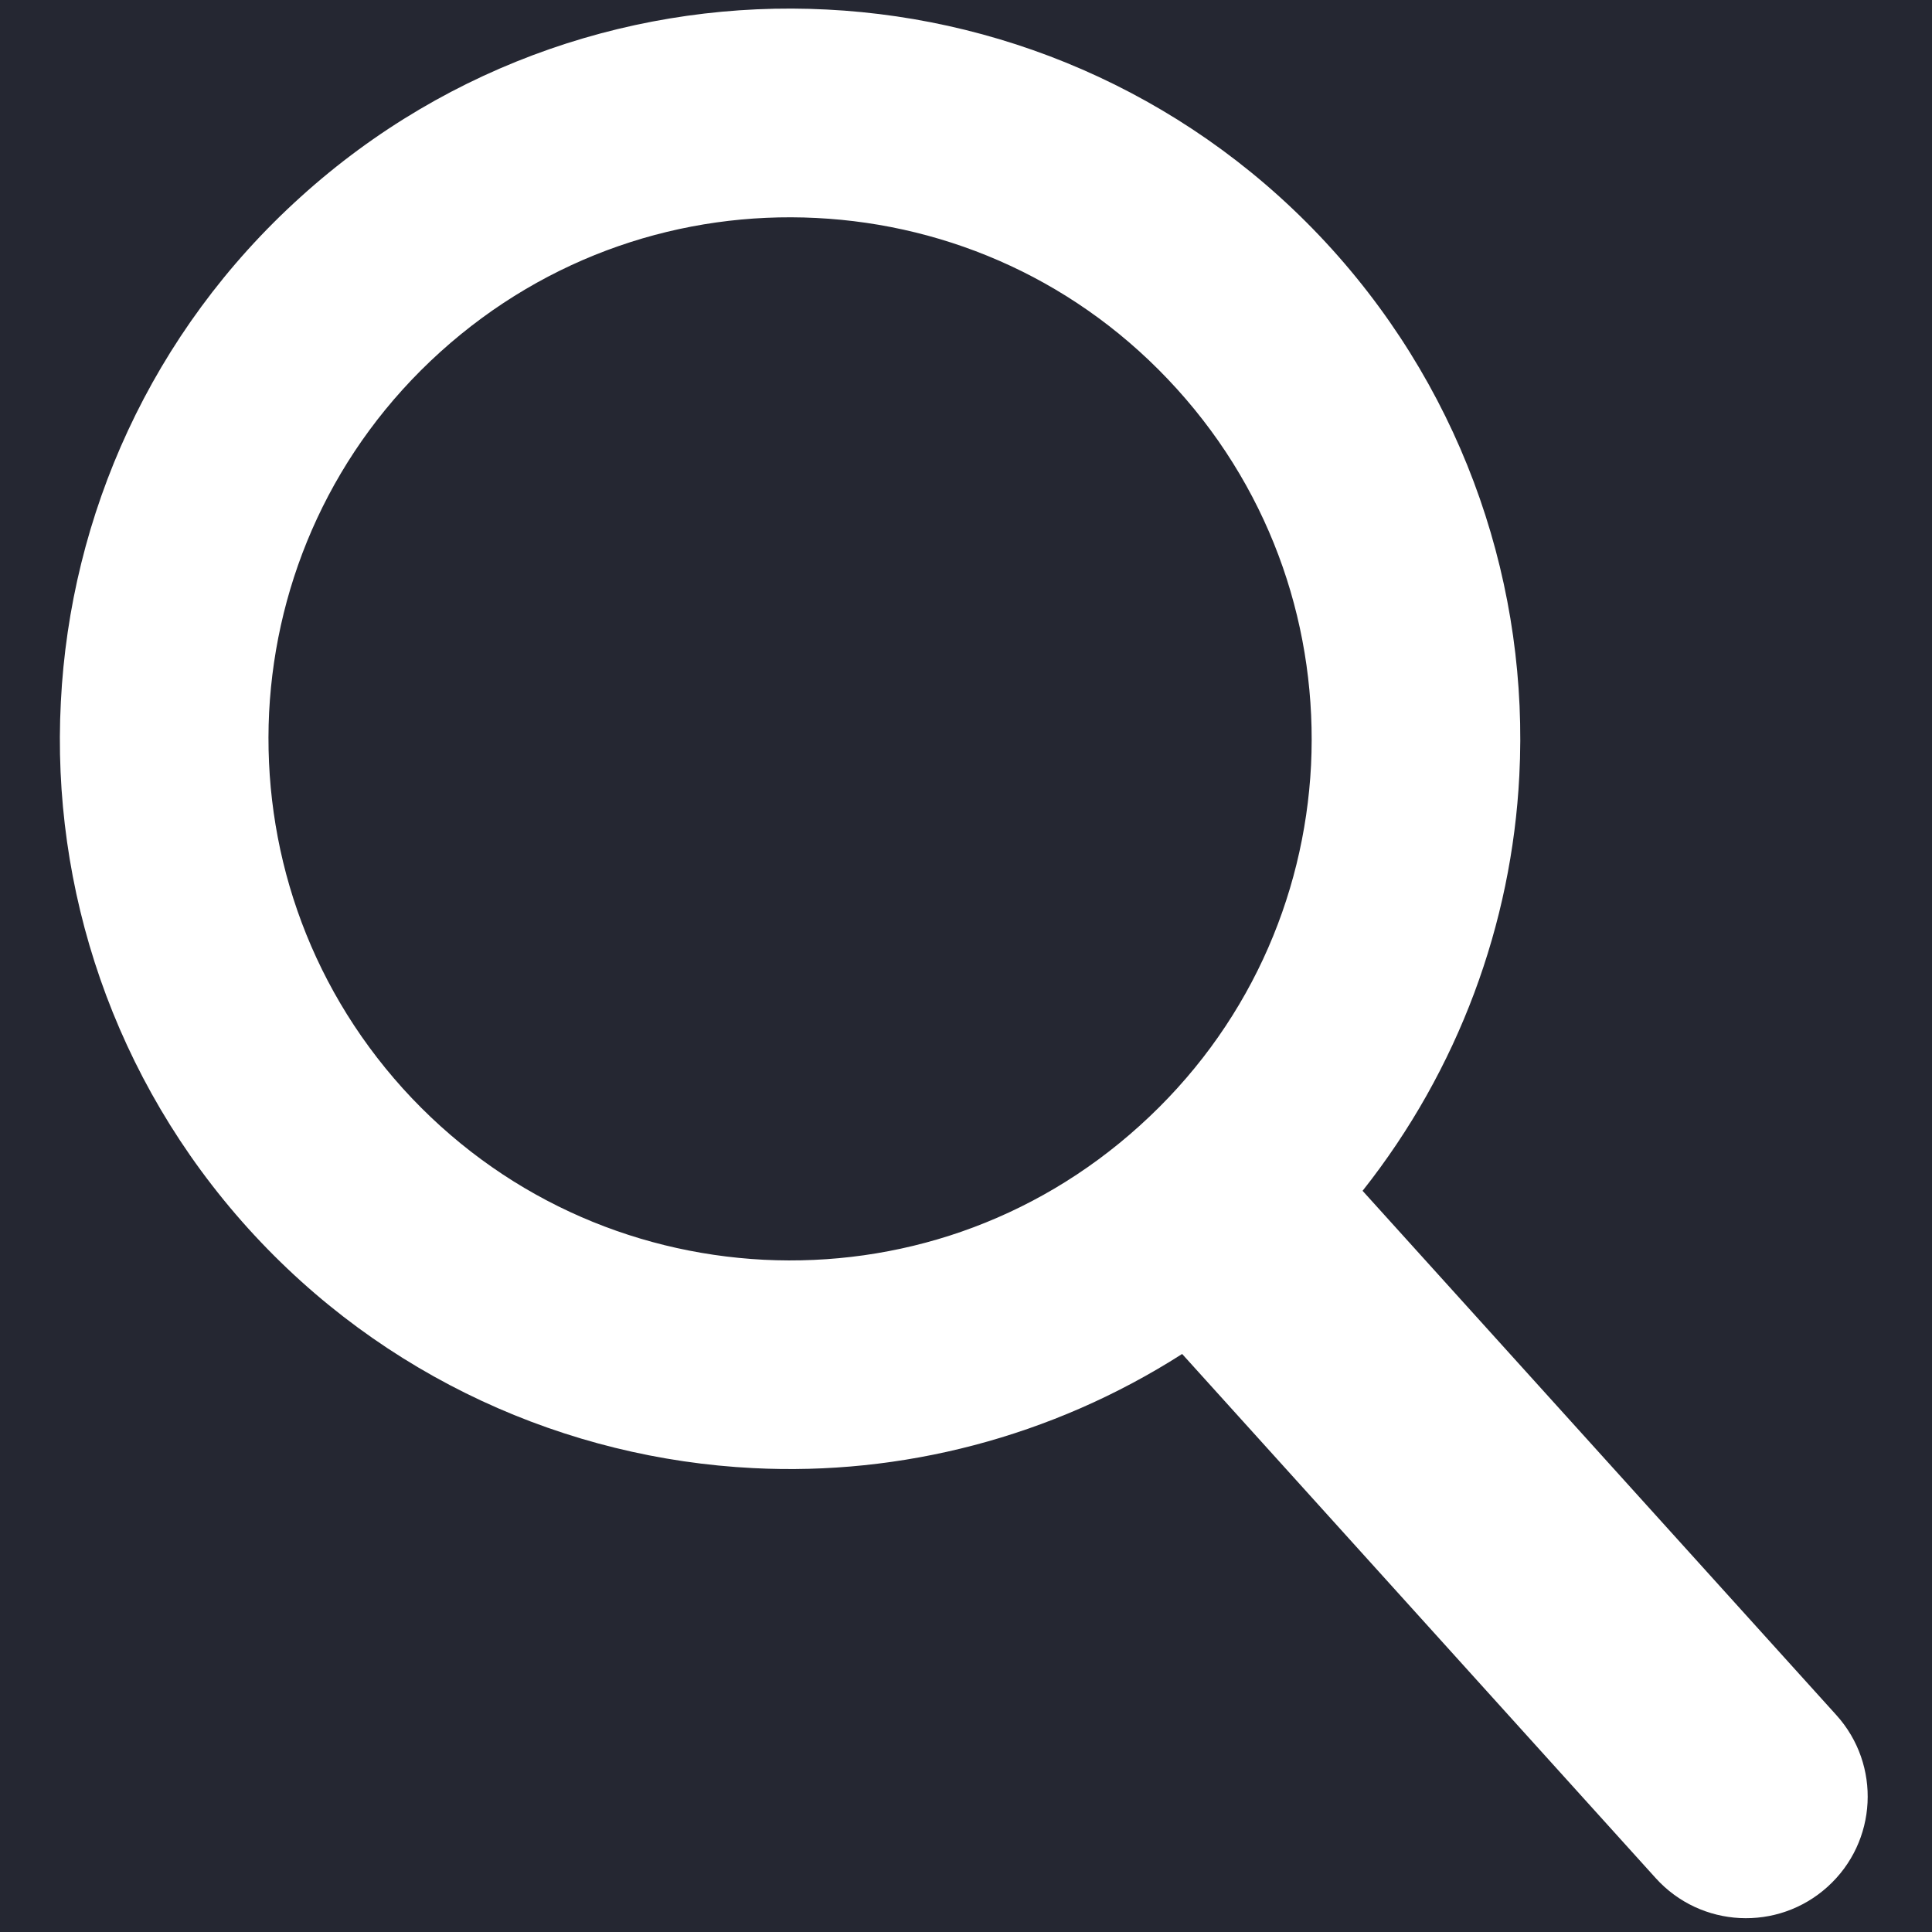 <svg xmlns="http://www.w3.org/2000/svg" xmlns:xlink="http://www.w3.org/1999/xlink" width="500" zoomAndPan="magnify" viewBox="0 0 375 375" height="500" preserveAspectRatio="xMidYMid meet" version="1.0"><rect x="-37.5" width="450" fill="#ffffff" y="-37.5" height="450" fill-opacity="1"/><rect x="-37.5" width="450" fill="#252732" y="-37.5" height="450" fill-opacity="1"/><path fill="#ffffff" d="M 254.473 148.512 C 253.164 174.441 242.035 199.711 221.207 218.504 C 200.441 237.297 174.195 245.82 148.246 244.52 C 122.297 243.188 97.031 232.074 78.219 211.301 C 59.449 190.492 50.965 164.25 52.234 138.27 C 53.559 112.355 64.68 87.09 85.465 68.309 C 106.262 49.531 132.516 40.996 158.453 42.309 C 184.418 43.609 209.66 54.723 228.457 75.516 C 247.25 96.293 255.734 122.562 254.473 148.512 Z M 356.422 332.883 L 264.477 231.137 C 283.145 207.547 293.438 179.258 294.898 150.578 C 296.773 114.402 284.695 77.344 258.52 48.352 C 232.312 19.367 196.633 3.66 160.492 1.852 C 124.328 -0.008 87.258 12.043 58.332 38.246 C 29.301 64.469 13.621 100.098 11.812 136.238 C 9.918 172.395 21.984 209.457 48.176 238.445 C 74.387 267.43 110.059 283.152 146.215 284.961 C 174.883 286.43 204.105 279.004 229.453 262.805 L 321.367 364.535 C 330.125 374.23 345.062 374.961 354.73 366.223 C 364.422 357.48 365.164 342.543 356.422 332.883 " fill-opacity="1" fill-rule="nonzero"/></svg>